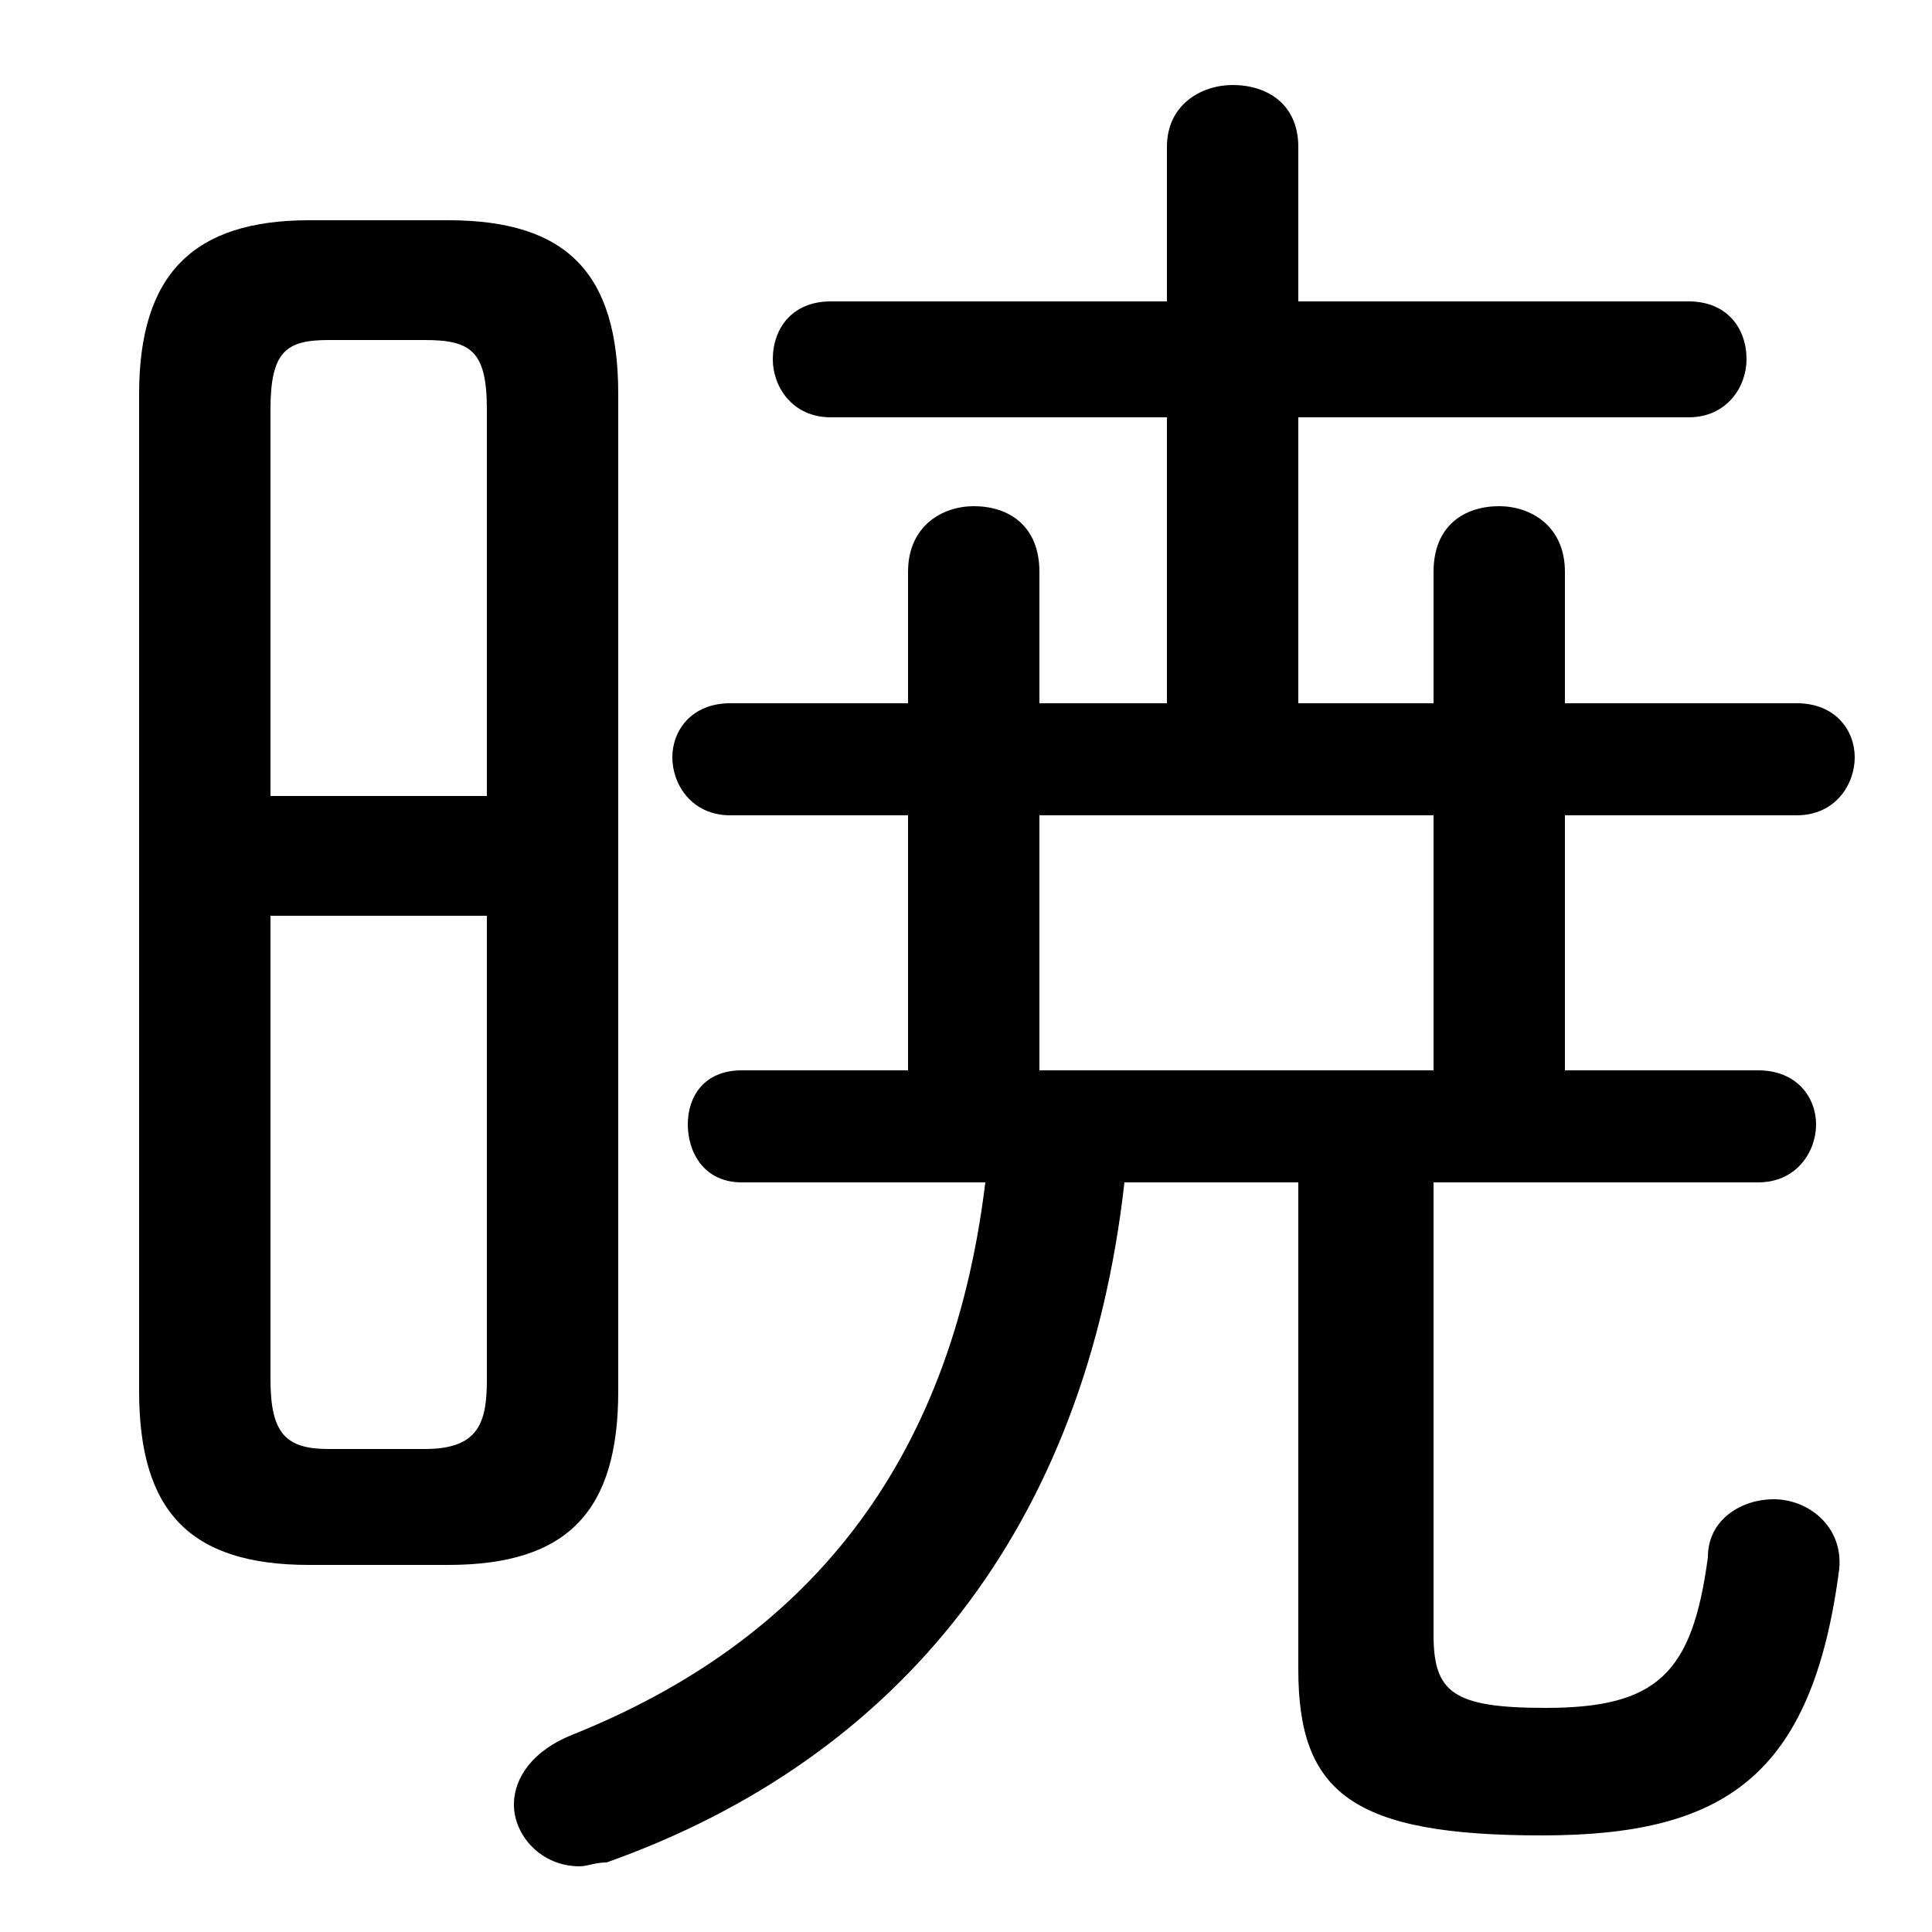<svg xmlns="http://www.w3.org/2000/svg" viewBox="0 -44.0 50.0 50.0">
    <rect x="0" y="-44.0" width="50.0" height="50.0" fill="#808080" stroke="none"/>
    <g transform="scale(1, -1)">
        <!-- ボディの枠 -->
        <rect x="0" y="-6.0" width="50.0" height="50.0"
            stroke="white" fill="white"/>
        <!-- グリフ座標系の原点 -->
        <circle cx="0" cy="0" r="5" fill="white"/>
        <!-- グリフのアウトライン -->
        <g style="fill:black;stroke:#000000;stroke-width:0;stroke-linecap:round;stroke-linejoin:round;">
        <path d="M 37.1 25.8 L 33.6 25.8 L 33.6 33.2 L 43.7 33.2 C 44.7 33.2 45.2 34.0 45.2 34.7 C 45.2 35.5 44.7 36.2 43.7 36.2 L 33.6 36.2 L 33.6 40.2 C 33.6 41.3 32.8 41.8 31.9 41.8 C 31.1 41.8 30.2 41.3 30.2 40.2 L 30.2 36.2 L 21.5 36.2 C 20.5 36.2 20.0 35.5 20.0 34.7 C 20.0 34.0 20.5 33.2 21.5 33.2 L 30.2 33.2 L 30.2 25.8 L 26.9 25.8 L 26.9 29.2 C 26.9 30.4 26.1 30.9 25.2 30.9 C 24.4 30.9 23.5 30.4 23.5 29.2 L 23.5 25.8 L 18.9 25.8 C 17.9 25.8 17.4 25.1 17.4 24.4 C 17.4 23.7 17.9 22.9 18.9 22.9 L 23.5 22.9 L 23.5 16.3 L 19.2 16.3 C 18.2 16.3 17.8 15.6 17.8 14.9 C 17.8 14.2 18.2 13.4 19.2 13.4 L 25.5 13.4 C 24.6 6.0 20.8 1.5 14.8 -0.9 C 13.8 -1.3 13.3 -2.0 13.3 -2.7 C 13.3 -3.5 14.0 -4.3 15.0 -4.3 C 15.2 -4.3 15.4 -4.2 15.7 -4.2 C 23.3 -1.5 28.1 4.5 29.1 13.4 L 33.6 13.4 L 33.6 0.8 C 33.6 -2.4 35.0 -3.5 39.9 -3.5 C 44.6 -3.5 46.9 -2.0 47.6 3.4 C 47.7 4.5 46.8 5.2 45.9 5.2 C 45.1 5.2 44.2 4.7 44.2 3.7 C 43.8 0.7 42.9 -0.2 40.0 -0.2 C 37.6 -0.2 37.1 0.2 37.1 1.7 L 37.1 13.4 L 45.5 13.4 C 46.5 13.4 47.0 14.2 47.0 14.9 C 47.0 15.6 46.5 16.3 45.5 16.3 L 40.5 16.3 L 40.5 22.9 L 46.5 22.9 C 47.5 22.9 48.0 23.7 48.0 24.4 C 48.0 25.1 47.5 25.8 46.5 25.8 L 40.5 25.8 L 40.5 29.2 C 40.5 30.4 39.6 30.9 38.8 30.9 C 37.9 30.9 37.1 30.4 37.1 29.2 Z M 37.1 22.9 L 37.1 16.3 L 26.9 16.3 L 26.9 22.9 Z M 11.6 3.5 C 14.7 3.5 16.0 4.9 16.0 8.0 L 16.0 33.8 C 16.0 36.9 14.7 38.3 11.6 38.3 L 8.0 38.3 C 5.0 38.3 3.6 36.9 3.6 33.8 L 3.6 8.0 C 3.6 4.9 4.9 3.5 8.0 3.5 Z M 8.5 6.5 C 7.4 6.5 7.0 6.9 7.0 8.3 L 7.0 20.3 L 12.6 20.3 L 12.6 8.3 C 12.6 7.2 12.4 6.5 11.0 6.5 Z M 12.6 23.4 L 7.0 23.4 L 7.0 33.4 C 7.0 34.9 7.4 35.2 8.5 35.2 L 11.0 35.2 C 12.2 35.2 12.6 34.9 12.6 33.4 Z"/>
    </g>
    </g>
</svg>

